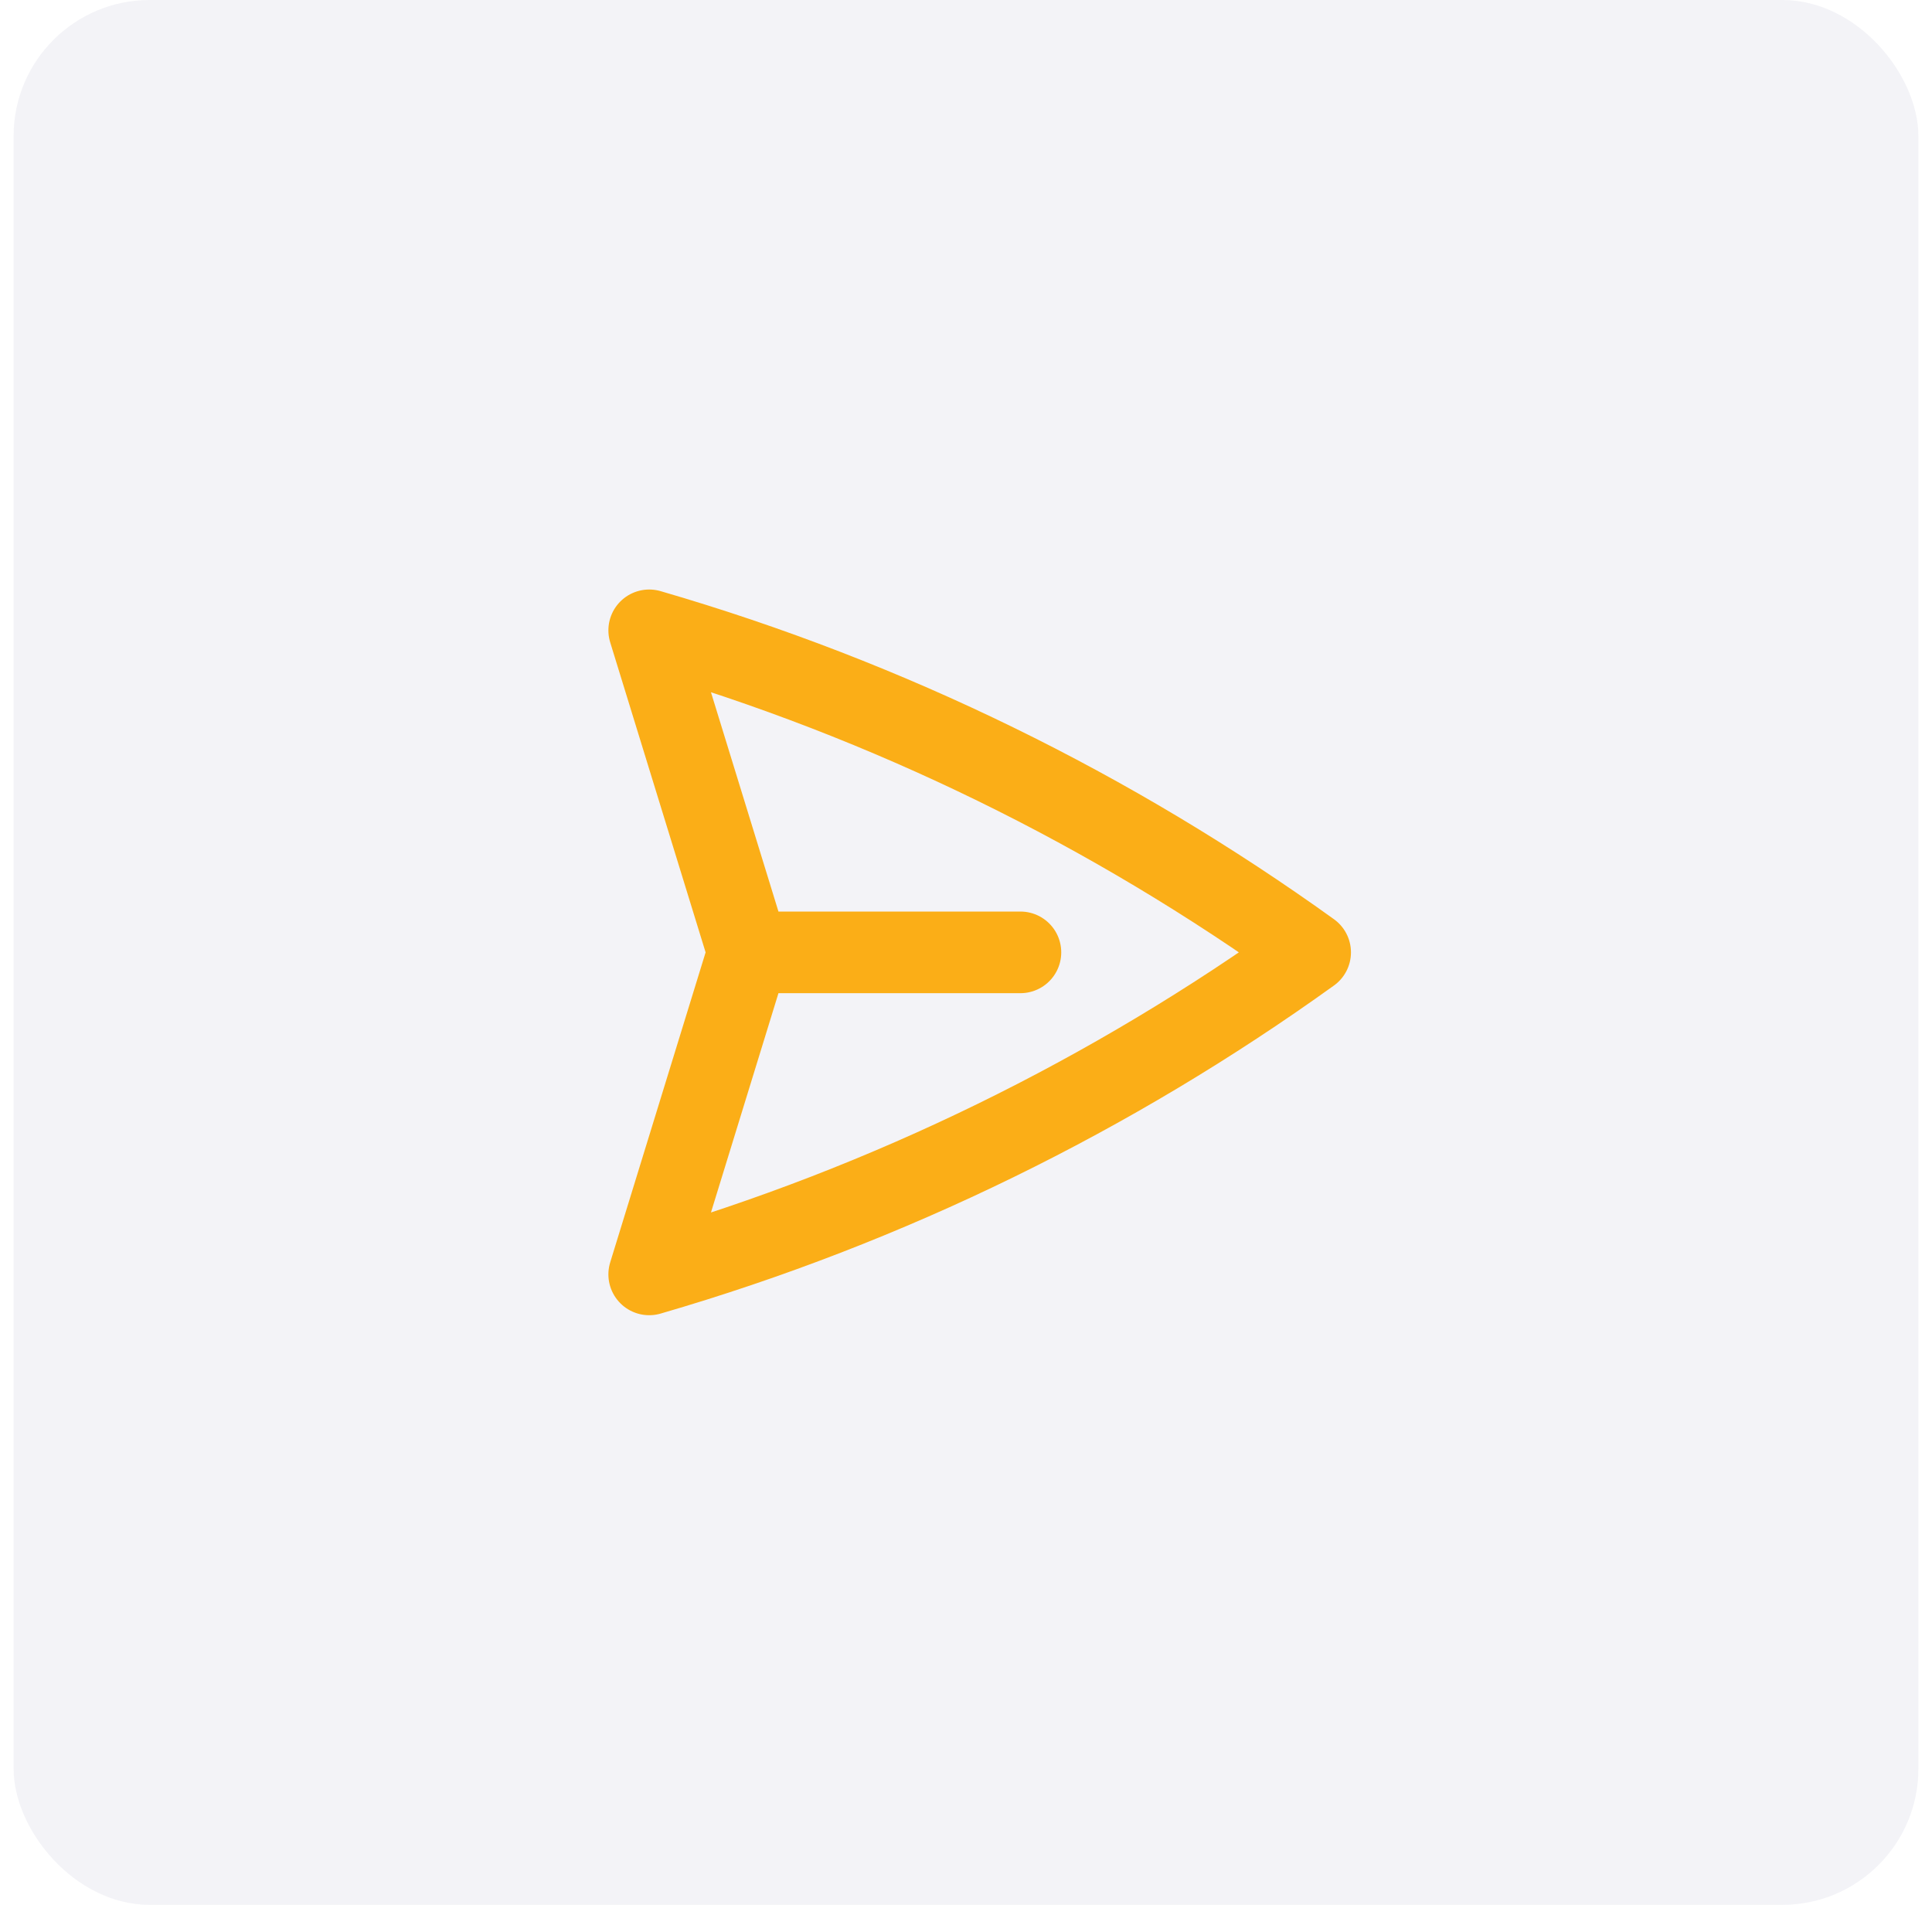 <svg width="71" height="70" viewBox="0 0 71 70" fill="none" xmlns="http://www.w3.org/2000/svg">
<rect opacity="0.05" x="0.5" width="70" height="70" rx="5" fill="#06135B"/>
<path d="M27.5 34.998L23.858 23.164C32.679 25.726 40.87 29.766 48.147 34.998C40.87 40.229 32.679 44.269 23.858 46.832L27.5 34.998ZM27.5 34.998L37.5 34.998" stroke="#FBAE17" stroke-width="3" stroke-linecap="round" stroke-linejoin="round"/>
</svg>
